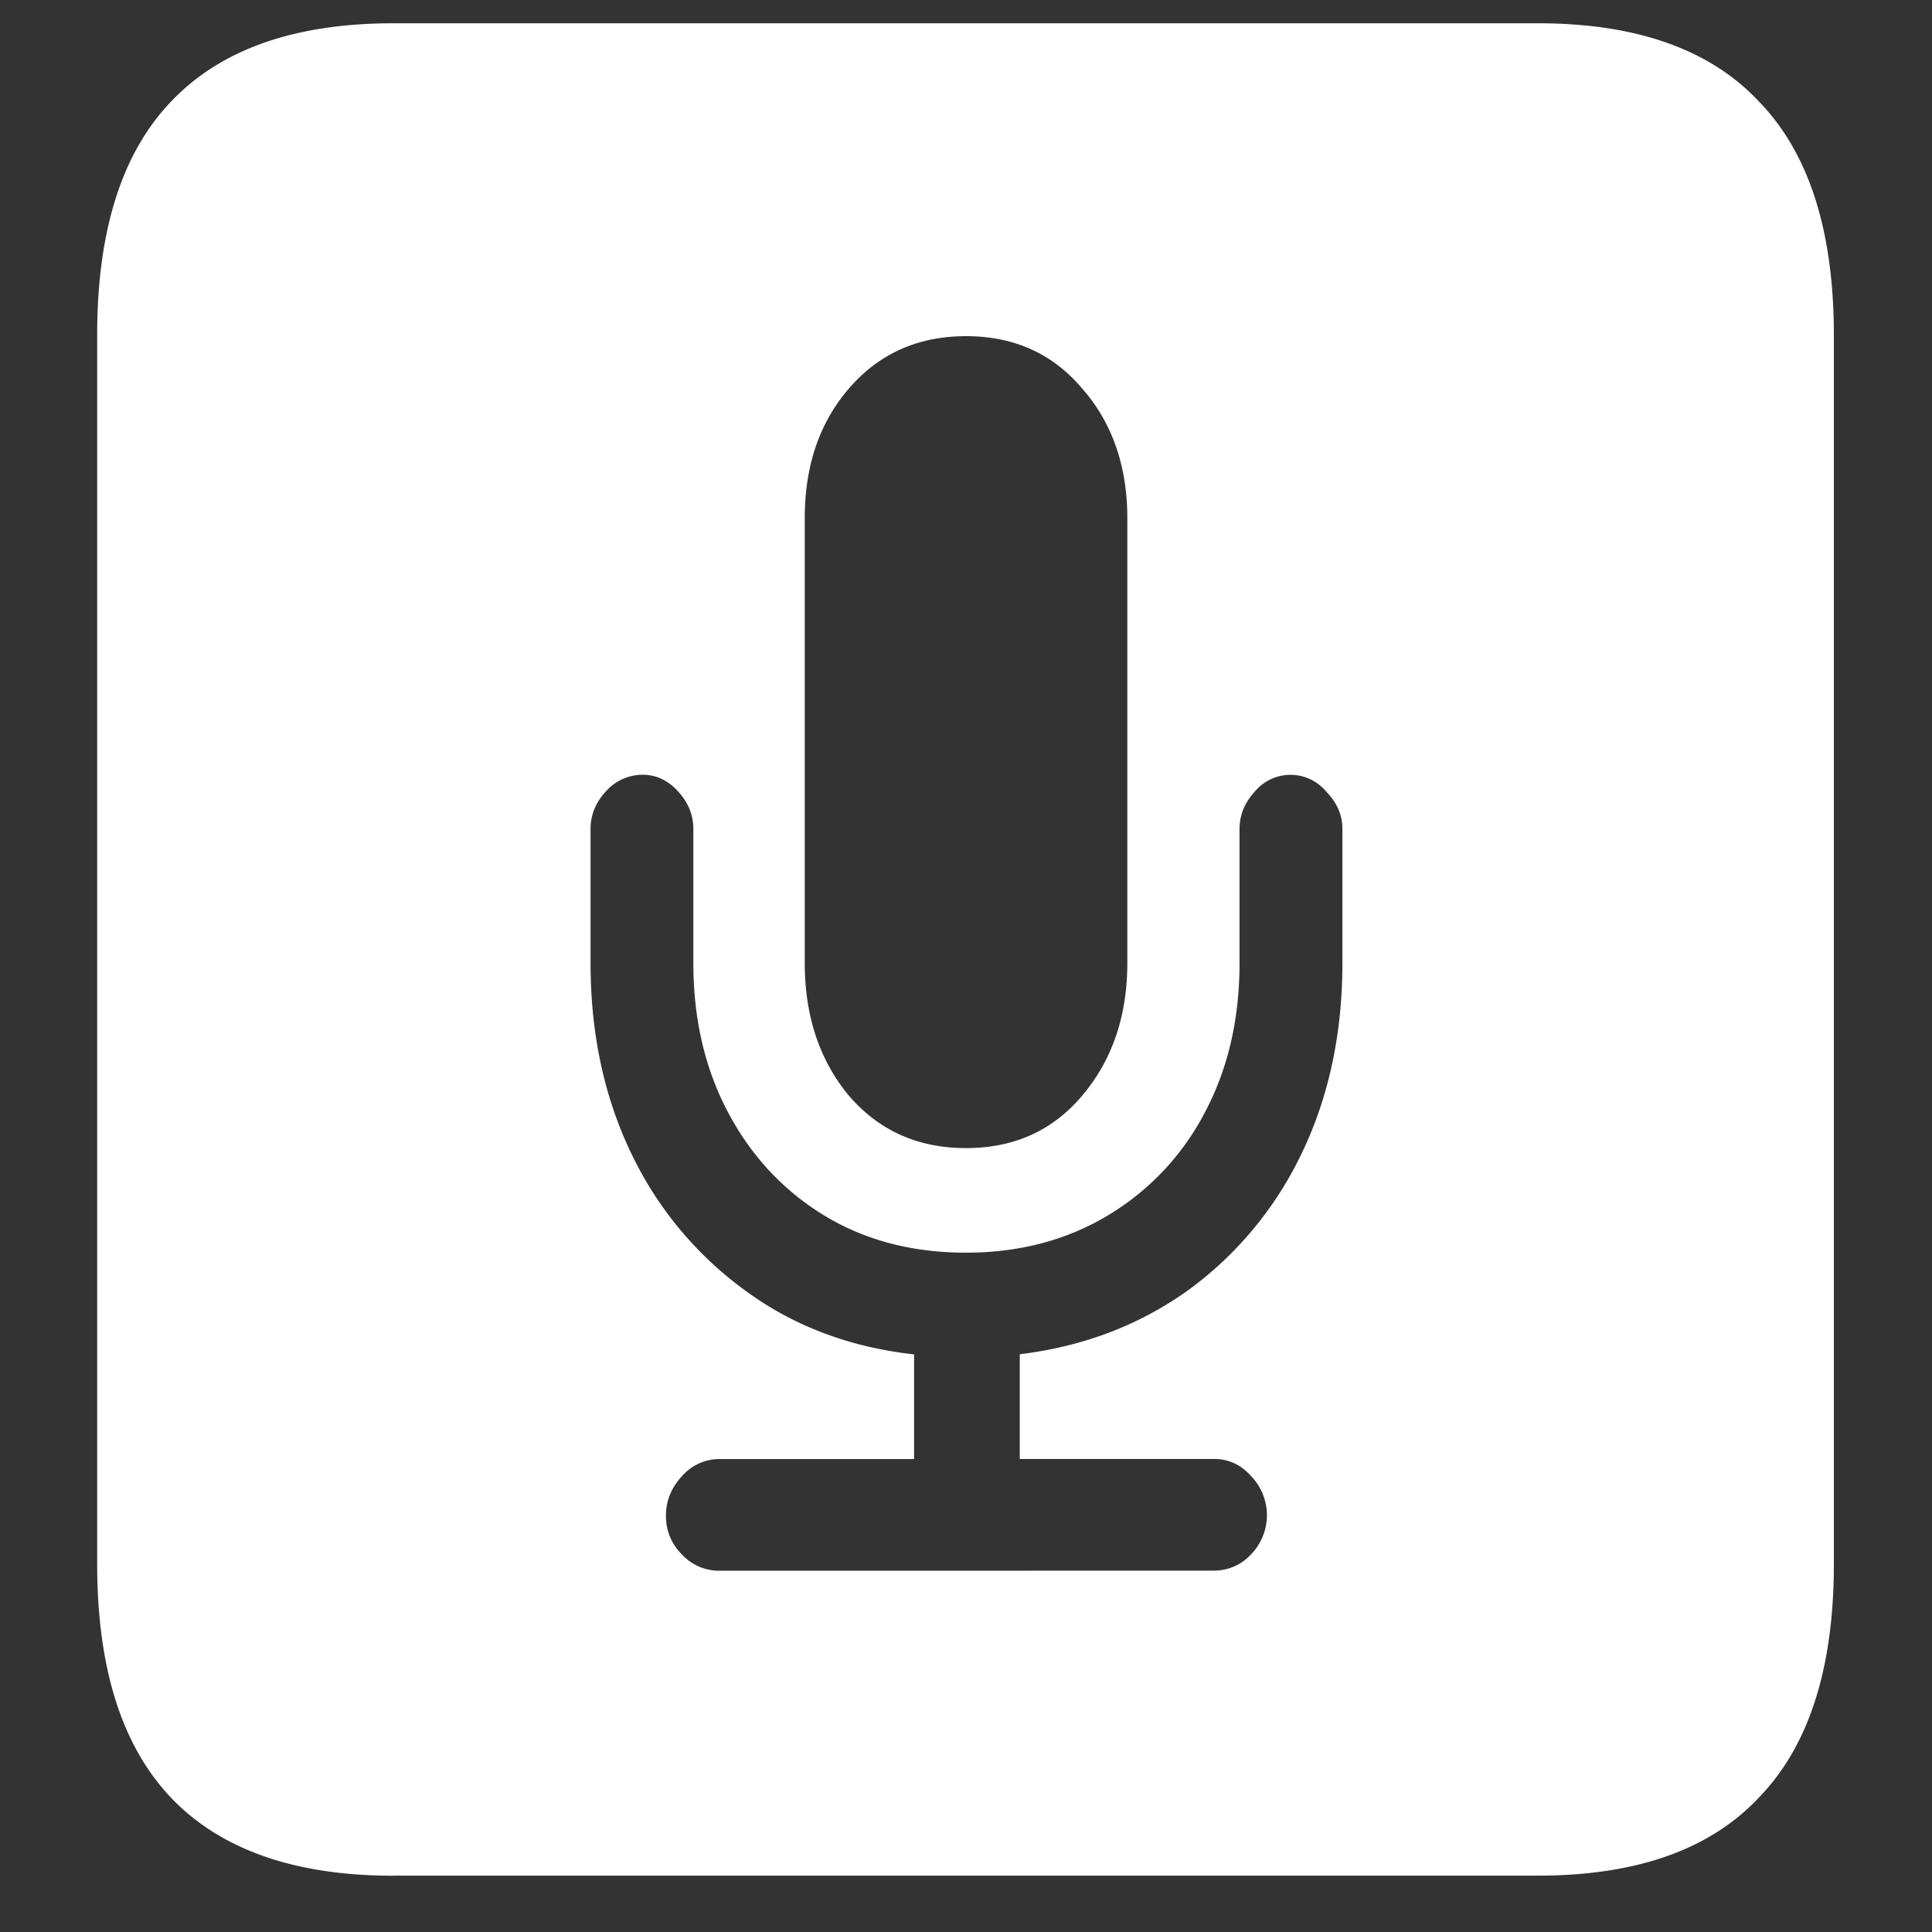 <svg xmlns="http://www.w3.org/2000/svg" width="24" height="24"><rect width="100%" height="100%" fill="#333333" stroke="none"/><path style="stroke:none;fill-rule:nonzero;fill:#fff;fill-opacity:1" d="M4.887 23.3h14.215c1.226 0 2.144-.323 2.753-.976.618-.64.926-1.605.926-2.898V4.164c0-1.293-.308-2.258-.926-2.898-.609-.653-1.527-.977-2.753-.977H4.887c-1.227 0-2.149.324-2.766.977-.61.64-.914 1.605-.914 2.898v15.262c0 1.293.305 2.258.914 2.902.617.649 1.54.973 2.766.973Zm4.043-3.788a.624.624 0 0 1-.457-.2.66.66 0 0 1-.2-.488c0-.183.067-.344.2-.488a.615.615 0 0 1 .457-.211h2.425v-1.3c-.804-.09-1.507-.356-2.109-.802a4.493 4.493 0 0 1-1.406-1.699c-.336-.699-.504-1.488-.504-2.363V10.3c0-.176.062-.328.187-.465a.61.61 0 0 1 .457-.211c.172 0 .32.07.446.21.125.138.187.29.187.466v1.66c0 .703.145 1.32.434 1.863.289.543.687.969 1.195 1.278.508.308 1.094.46 1.758.46.664 0 1.25-.156 1.758-.46a3.222 3.222 0 0 0 1.207-1.278c.289-.543.433-1.16.433-1.863V10.3c0-.176.063-.328.188-.465a.577.577 0 0 1 .89 0c.133.137.2.289.2.465v1.66c0 .875-.168 1.664-.504 2.363a4.493 4.493 0 0 1-1.406 1.7c-.602.433-1.301.703-2.098.8v1.301h2.414c.18 0 .332.07.457.21a.699.699 0 0 1 0 .977.624.624 0 0 1-.457.2Zm3.07-5.25c-.594 0-1.078-.215-1.453-.649-.367-.441-.55-.992-.55-1.652V6.437c0-.652.183-1.187.55-1.613.375-.433.86-.648 1.453-.648.594 0 1.074.215 1.441.648.375.426.563.965.563 1.614v5.523c0 .66-.188 1.21-.563 1.652-.367.434-.847.649-1.441.649Zm0 0"/></svg>